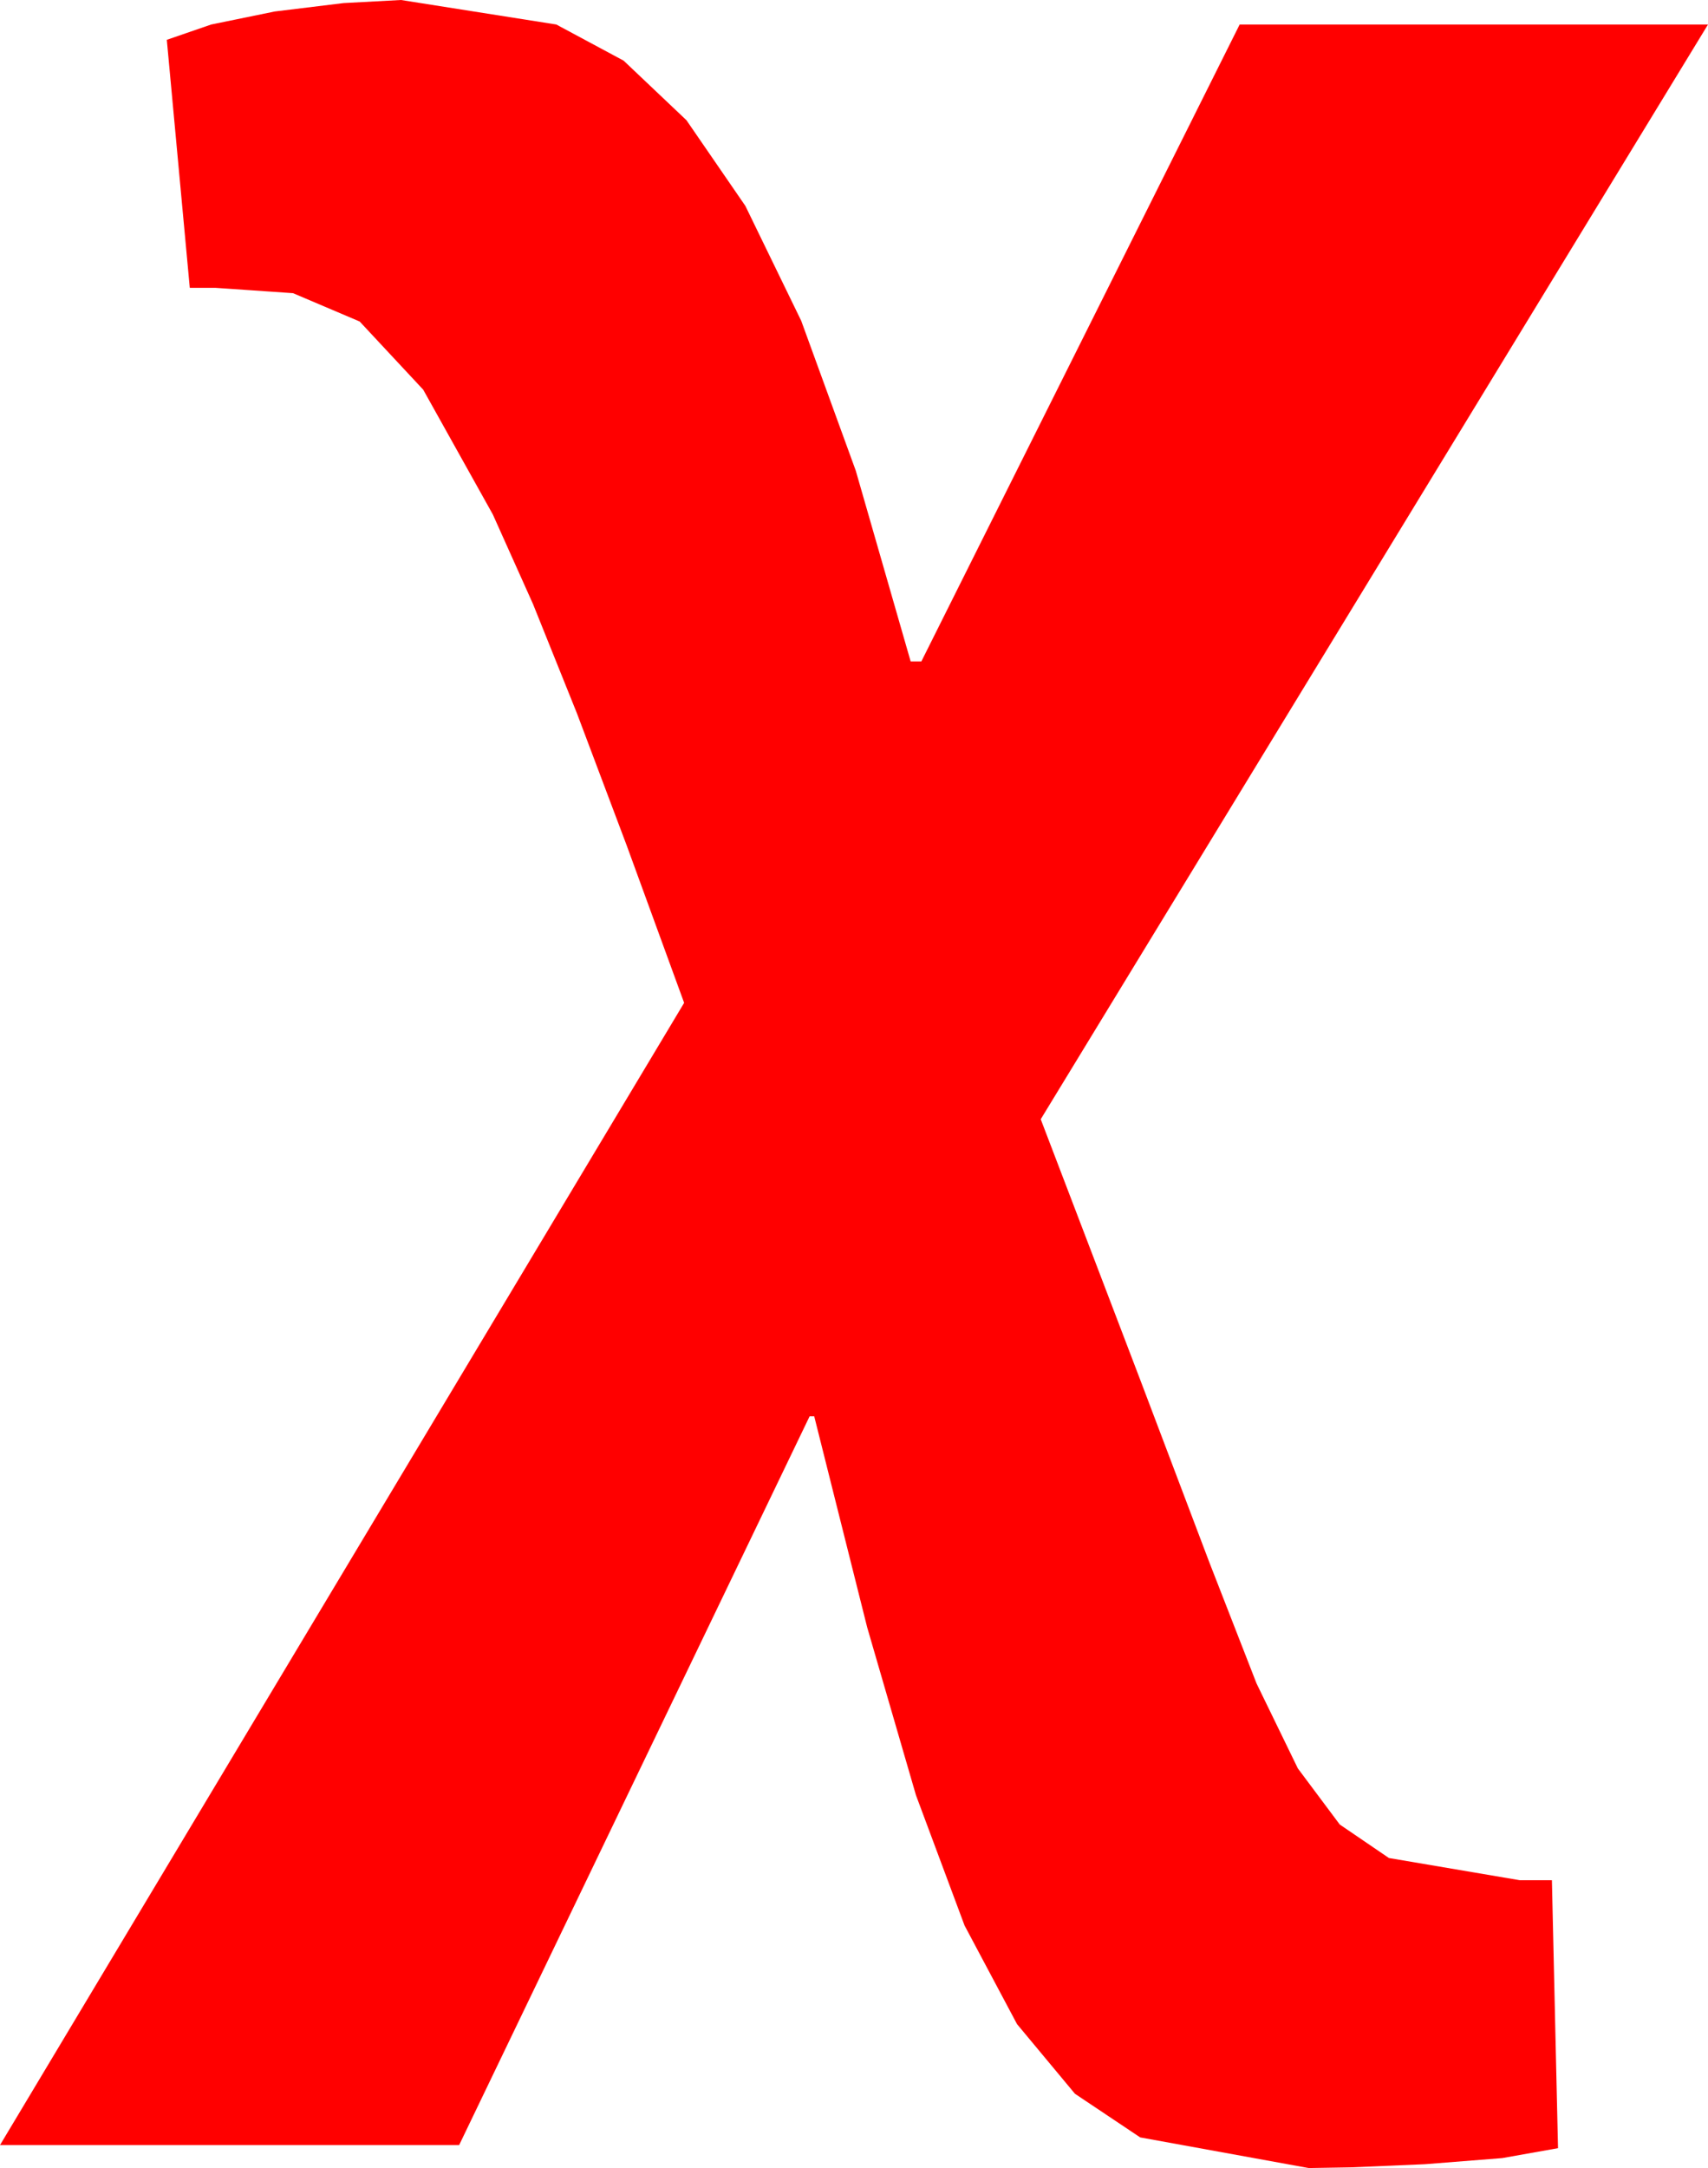 <?xml version="1.0" encoding="utf-8"?>
<!DOCTYPE svg PUBLIC "-//W3C//DTD SVG 1.1//EN" "http://www.w3.org/Graphics/SVG/1.1/DTD/svg11.dtd">
<svg width="32.695" height="41.484" xmlns="http://www.w3.org/2000/svg" xmlns:xlink="http://www.w3.org/1999/xlink" xmlns:xml="http://www.w3.org/XML/1998/namespace" version="1.1">
  <g>
    <g>
      <path style="fill:#FF0000;fill-opacity:1" d="M7.676,0L10.649,0.469 11.938,1.161 13.14,2.3 14.268,3.94 15.337,6.138 16.381,9.005 17.432,12.656 17.637,12.656 23.73,0.469 32.695,0.469 19.922,21.416 20.973,24.166 21.841,26.44 23.145,29.883 24.053,32.212 24.844,33.838 25.646,34.911 26.587,35.552 29.092,35.977 29.707,35.977 29.824,41.104 28.755,41.294 27.275,41.411 25.884,41.47 25.049,41.484 21.826,40.898 20.577,40.063 19.468,38.73 18.464,36.844 17.534,34.351 16.6,31.139 15.586,27.1 15.498,27.1 8.789,41.045 0,41.045 13.096,19.189 11.997,16.179 11.045,13.652 10.203,11.558 9.434,9.844 8.101,7.456 6.885,6.152 5.61,5.61 4.131,5.508 3.633,5.508 3.193,0.762 4.043,0.469 5.259,0.22 6.577,0.059 7.676,0z" />
    </g>
  </g>
</svg>